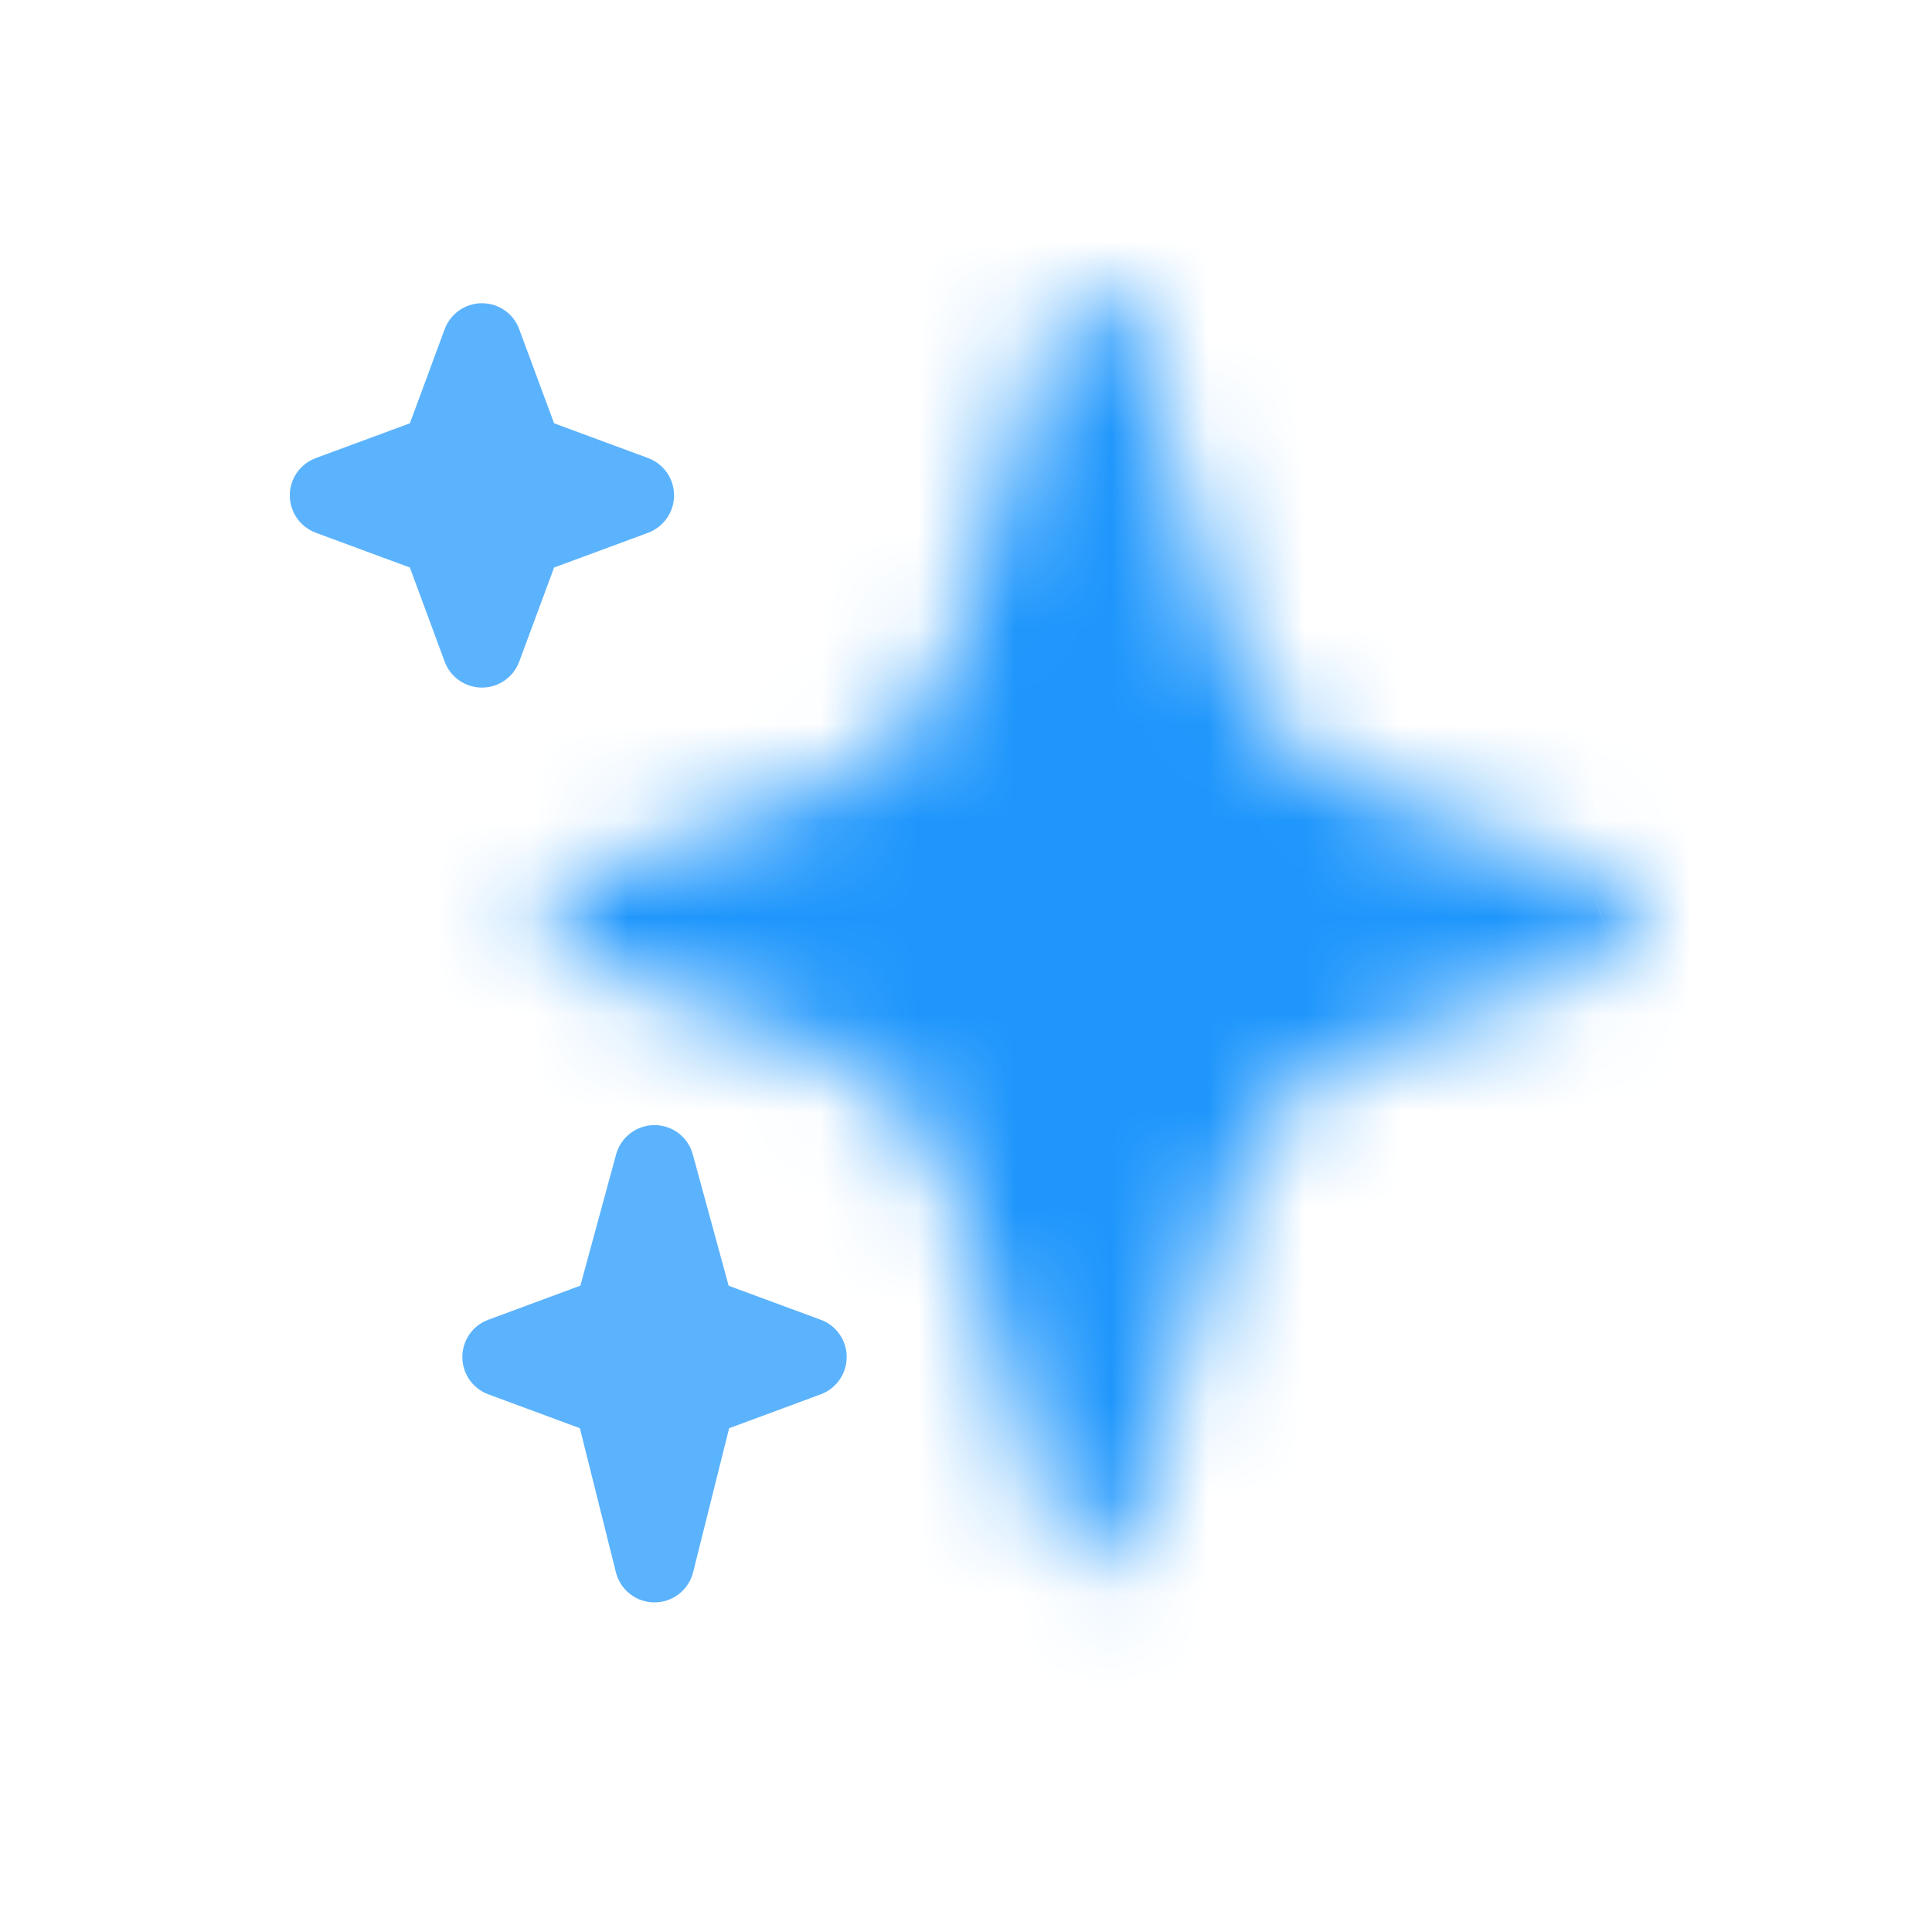 <svg width="20" height="20" viewBox="0 0 20 20" fill="none" xmlns="http://www.w3.org/2000/svg">
<g clip-path="url(#clip0_156_112)">
<mask id="path-1-inside-1_156_112" fill="white">
<path d="M16.731 9.132L14.043 8.137C13.428 7.91 12.954 7.408 12.763 6.781L11.698 3.292C11.646 3.119 11.486 3 11.305 3C11.124 3 10.964 3.119 10.911 3.292L9.847 6.781C9.656 7.408 9.182 7.91 8.567 8.137L5.879 9.132C5.717 9.193 5.61 9.346 5.61 9.519C5.61 9.691 5.717 9.845 5.879 9.905L8.555 10.896C9.176 11.126 9.652 11.634 9.84 12.269L10.91 15.882C10.962 16.057 11.123 16.177 11.305 16.177C11.487 16.177 11.648 16.057 11.7 15.882L12.77 12.268C12.958 11.634 13.434 11.125 14.054 10.895L16.732 9.904C16.892 9.845 17 9.691 17 9.519C17 9.347 16.892 9.193 16.731 9.132Z"/>
</mask>
<path d="M16.731 9.132L18.686 3.885L18.675 3.881L16.731 9.132ZM11.698 3.292L6.342 4.924L6.342 4.926L11.698 3.292ZM10.911 3.292L16.268 4.925L16.268 4.924L10.911 3.292ZM5.879 9.132L3.935 3.881L3.928 3.883L5.879 9.132ZM5.879 9.905L7.823 4.653L7.817 4.651L5.879 9.905ZM10.91 15.882L5.541 17.472L5.542 17.477L10.91 15.882ZM11.7 15.882L17.069 17.473L17.069 17.472L11.7 15.882ZM16.732 9.904L14.796 4.65L14.787 4.653L16.732 9.904ZM14.054 10.895L15.998 16.147L14.054 10.895ZM8.555 10.896L6.611 16.148L8.555 10.896ZM9.847 6.781L4.491 5.147L9.847 6.781ZM18.675 3.881L15.987 2.886L12.099 13.389L14.787 14.384L18.675 3.881ZM18.119 5.146L17.055 1.657L6.342 4.926L7.407 8.415L18.119 5.146ZM17.055 1.659C16.284 -0.872 13.949 -2.6 11.305 -2.6V8.6C9.022 8.6 7.008 7.109 6.342 4.924L17.055 1.659ZM11.305 -2.6C8.661 -2.6 6.326 -0.872 5.554 1.659L16.268 4.924C15.602 7.109 13.587 8.6 11.305 8.6V-2.6ZM5.555 1.658L4.491 5.147L15.203 8.414L16.268 4.925L5.555 1.658ZM6.624 2.885L3.935 3.881L7.822 14.384L10.511 13.389L6.624 2.885ZM3.928 3.883C1.579 4.756 0.01 6.999 0.01 9.519H11.21C11.21 11.694 9.855 13.629 7.829 14.382L3.928 3.883ZM0.01 9.519C0.01 12.026 1.569 14.284 3.94 15.159L7.817 4.651C9.865 5.407 11.21 7.355 11.21 9.519H0.01ZM3.934 15.157L6.611 16.148L10.5 5.644L7.823 4.653L3.934 15.157ZM4.47 13.859L5.541 17.472L16.279 14.292L15.209 10.678L4.47 13.859ZM5.542 17.477C6.3 20.029 8.646 21.776 11.305 21.776V10.576C13.599 10.576 15.623 12.084 16.278 14.287L5.542 17.477ZM11.305 21.776C13.963 21.776 16.311 20.029 17.069 17.473L6.331 14.29C6.985 12.084 9.011 10.576 11.305 10.576V21.776ZM17.069 17.472L18.139 13.859L7.4 10.678L6.33 14.291L17.069 17.472ZM15.998 16.147L18.676 15.156L14.787 4.653L12.11 5.644L15.998 16.147ZM18.667 15.159C21.035 14.287 22.6 12.032 22.6 9.519H11.4C11.4 7.351 12.75 5.403 14.796 4.65L18.667 15.159ZM22.6 9.519C22.6 6.995 21.027 4.757 18.686 3.885L14.777 14.38C12.758 13.628 11.4 11.698 11.4 9.519H22.6ZM18.139 13.859C17.826 14.916 17.033 15.764 15.998 16.147L12.11 5.644C9.835 6.486 8.09 8.352 7.4 10.678L18.139 13.859ZM6.611 16.148C5.577 15.765 4.784 14.917 4.47 13.859L15.209 10.678C14.52 8.352 12.775 6.487 10.5 5.644L6.611 16.148ZM4.491 5.147C4.81 4.101 5.598 3.265 6.624 2.885L10.511 13.389C12.766 12.555 14.502 10.714 15.203 8.414L4.491 5.147ZM15.987 2.886C17.012 3.265 17.8 4.101 18.119 5.146L7.407 8.415C8.109 10.715 9.844 12.555 12.099 13.389L15.987 2.886Z" fill="#1E96FC" mask="url(#path-1-inside-1_156_112)"/>
<path d="M8.496 13.662L7.543 13.31L7.172 11.951C7.124 11.771 6.961 11.647 6.775 11.647C6.59 11.647 6.427 11.771 6.378 11.95L6.008 13.309L5.055 13.662C4.893 13.721 4.786 13.876 4.786 14.048C4.786 14.22 4.893 14.374 5.055 14.434L6.003 14.785L6.376 16.277C6.422 16.46 6.586 16.588 6.775 16.588C6.964 16.588 7.129 16.46 7.175 16.276L7.548 14.785L8.496 14.434C8.658 14.374 8.765 14.22 8.765 14.048C8.765 13.876 8.658 13.721 8.496 13.662ZM6.71 4.742L5.736 4.382L5.375 3.408C5.316 3.246 5.162 3.139 4.989 3.139C4.817 3.139 4.663 3.246 4.603 3.408L4.243 4.382L3.269 4.742C3.107 4.802 3 4.956 3 5.128C3 5.3 3.107 5.455 3.269 5.515L4.243 5.875L4.603 6.849C4.663 7.011 4.817 7.118 4.989 7.118C5.161 7.118 5.315 7.011 5.375 6.849L5.736 5.875L6.71 5.515C6.871 5.454 6.978 5.3 6.978 5.128C6.978 4.956 6.871 4.802 6.71 4.742Z" fill="#1E96FC" fill-opacity="0.72"/>
</g>
<defs>
<clipPath id="clip0_156_112">
<rect width="20" height="20" fill="white"/>
</clipPath>
</defs>
</svg>
